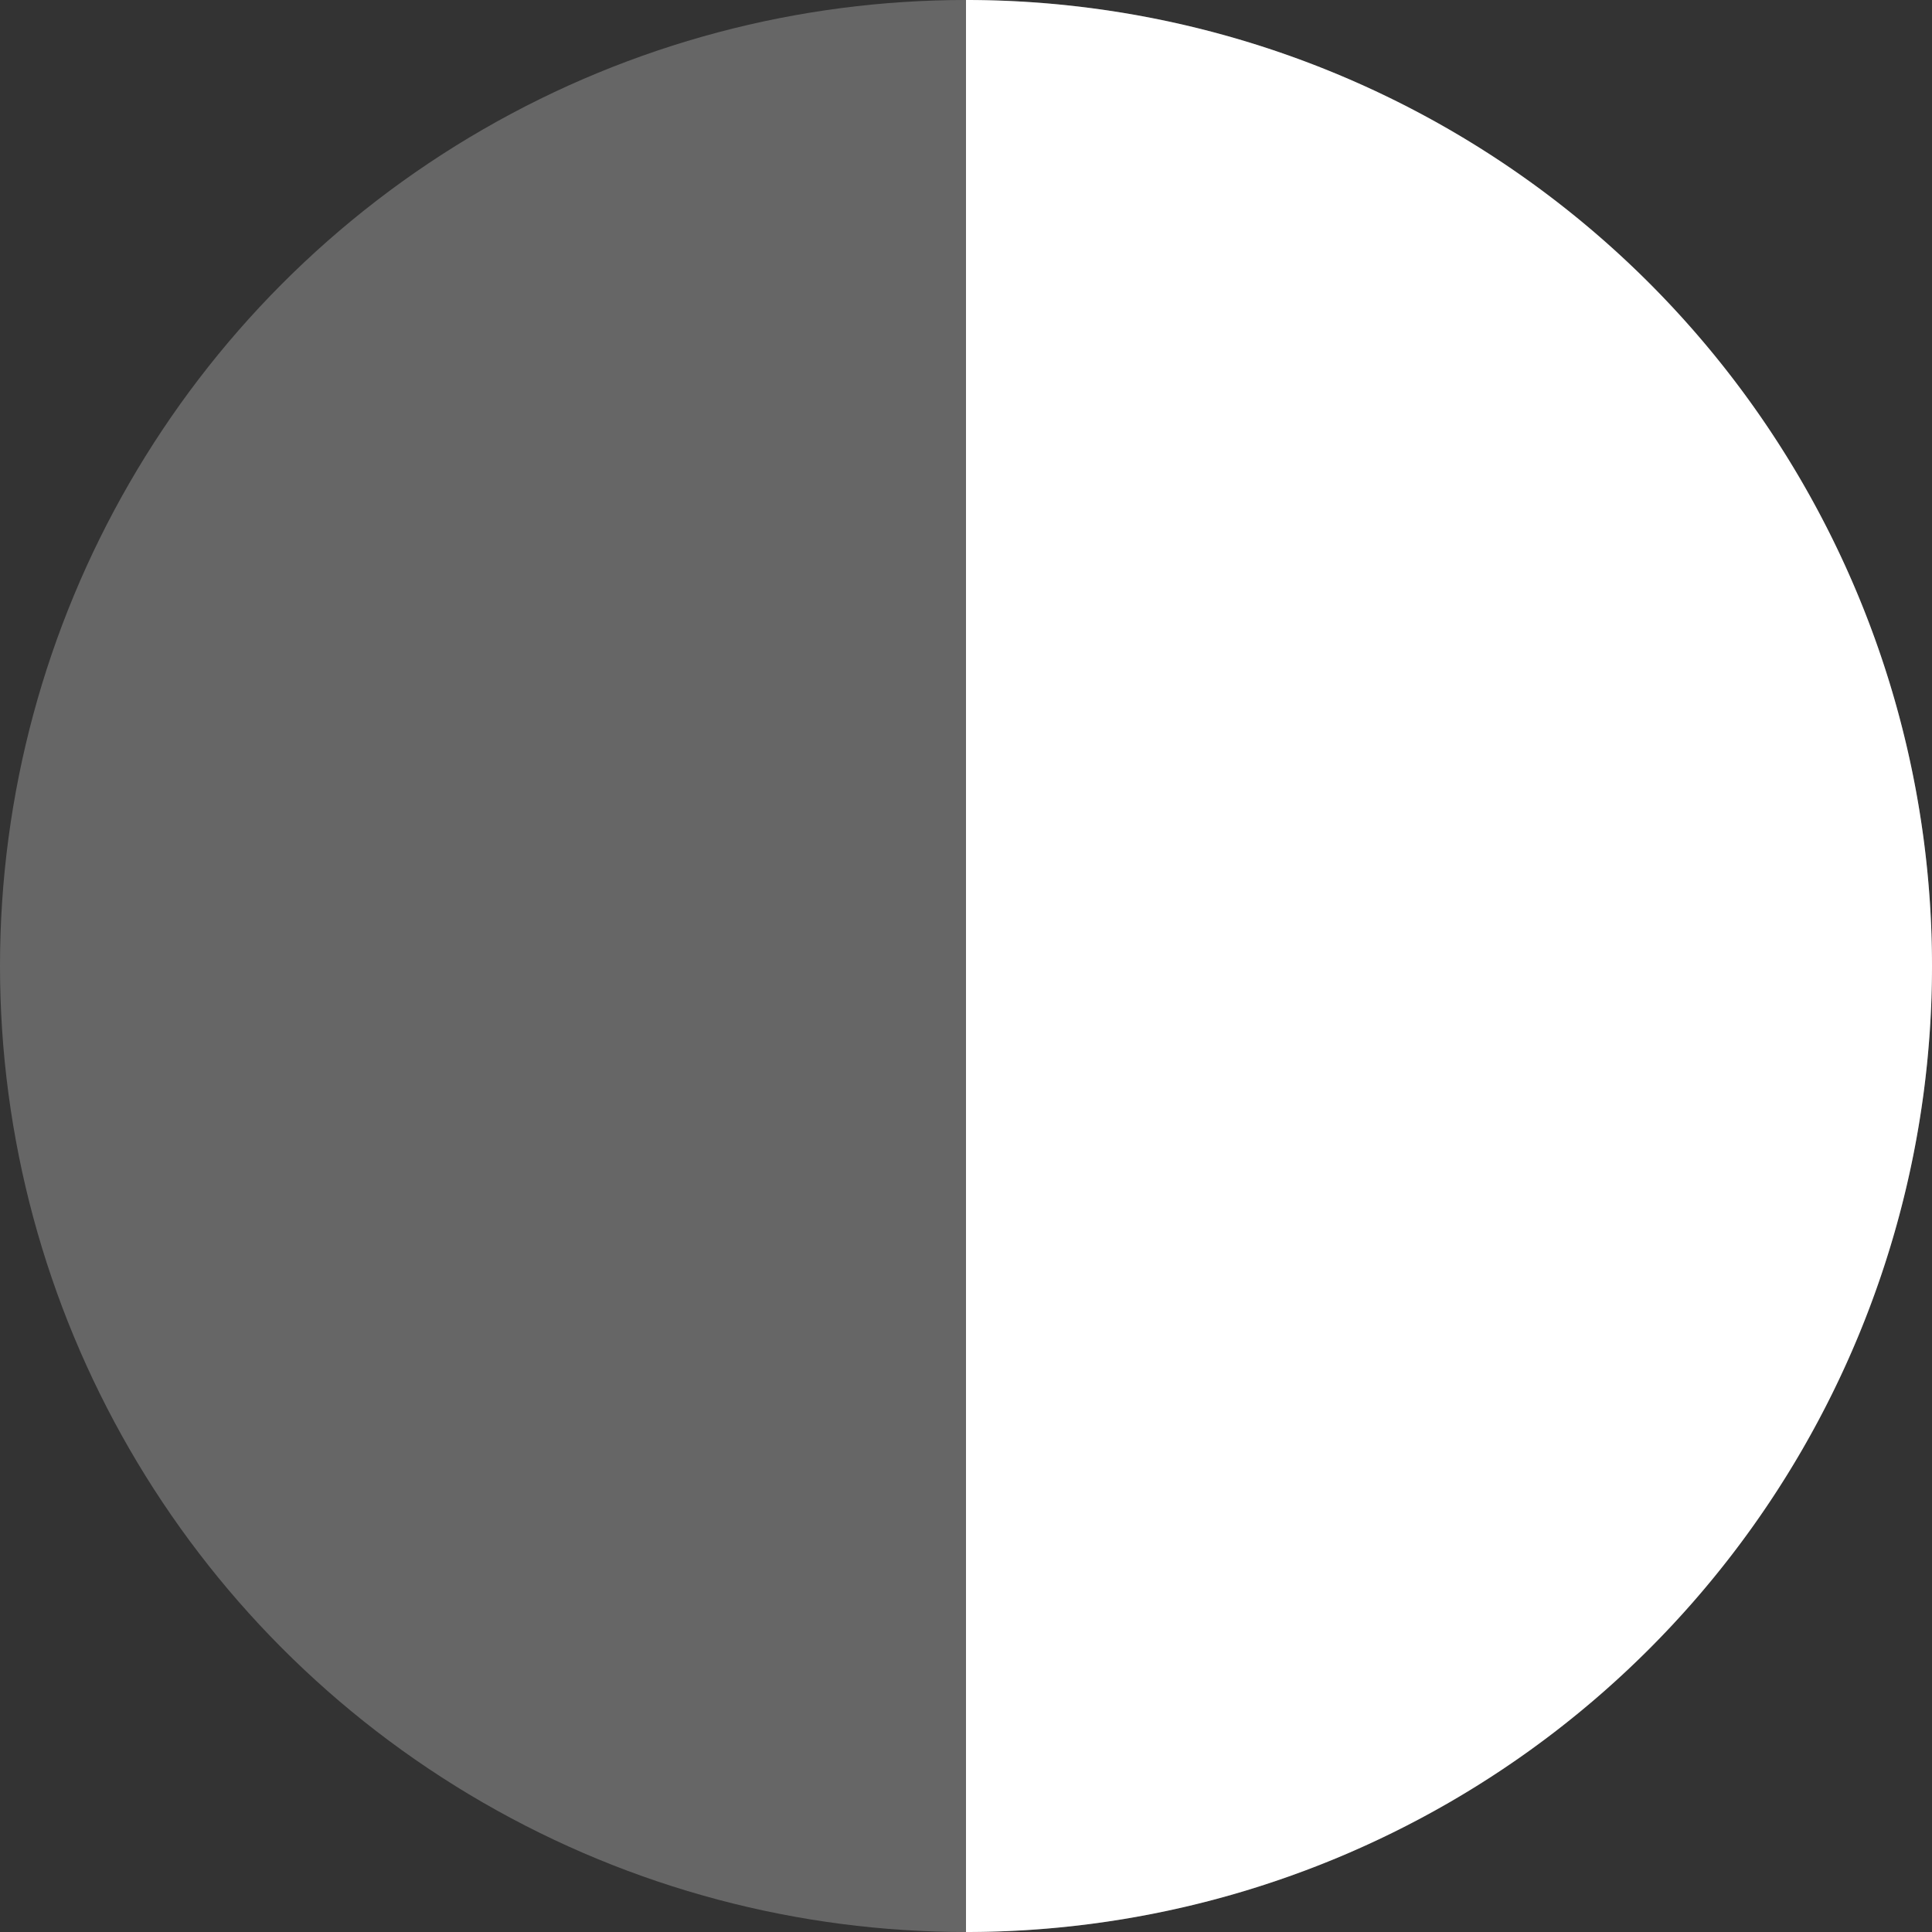 <svg xmlns="http://www.w3.org/2000/svg" viewBox="0 0 60 60"><rect x="0" y="0" width="60" height="60" fill="#333333" stroke="none"/><defs><style>.cls-1{isolation:isolate;}.cls-2,.cls-3{fill:#fff;}.cls-2{opacity:0.25;}.cls-3{fill-rule:evenodd;}</style></defs><title>icon-moon-first-quarter</title><g id="Layer_2" data-name="Layer 2"><g id="_48" data-name="48" class="cls-1"><circle class="cls-2" cx="30" cy="30" r="30"/><path class="cls-3" d="M60,30A30,30,0,0,1,30,60V0A30,30,0,0,1,60,30Z"/></g></g></svg>